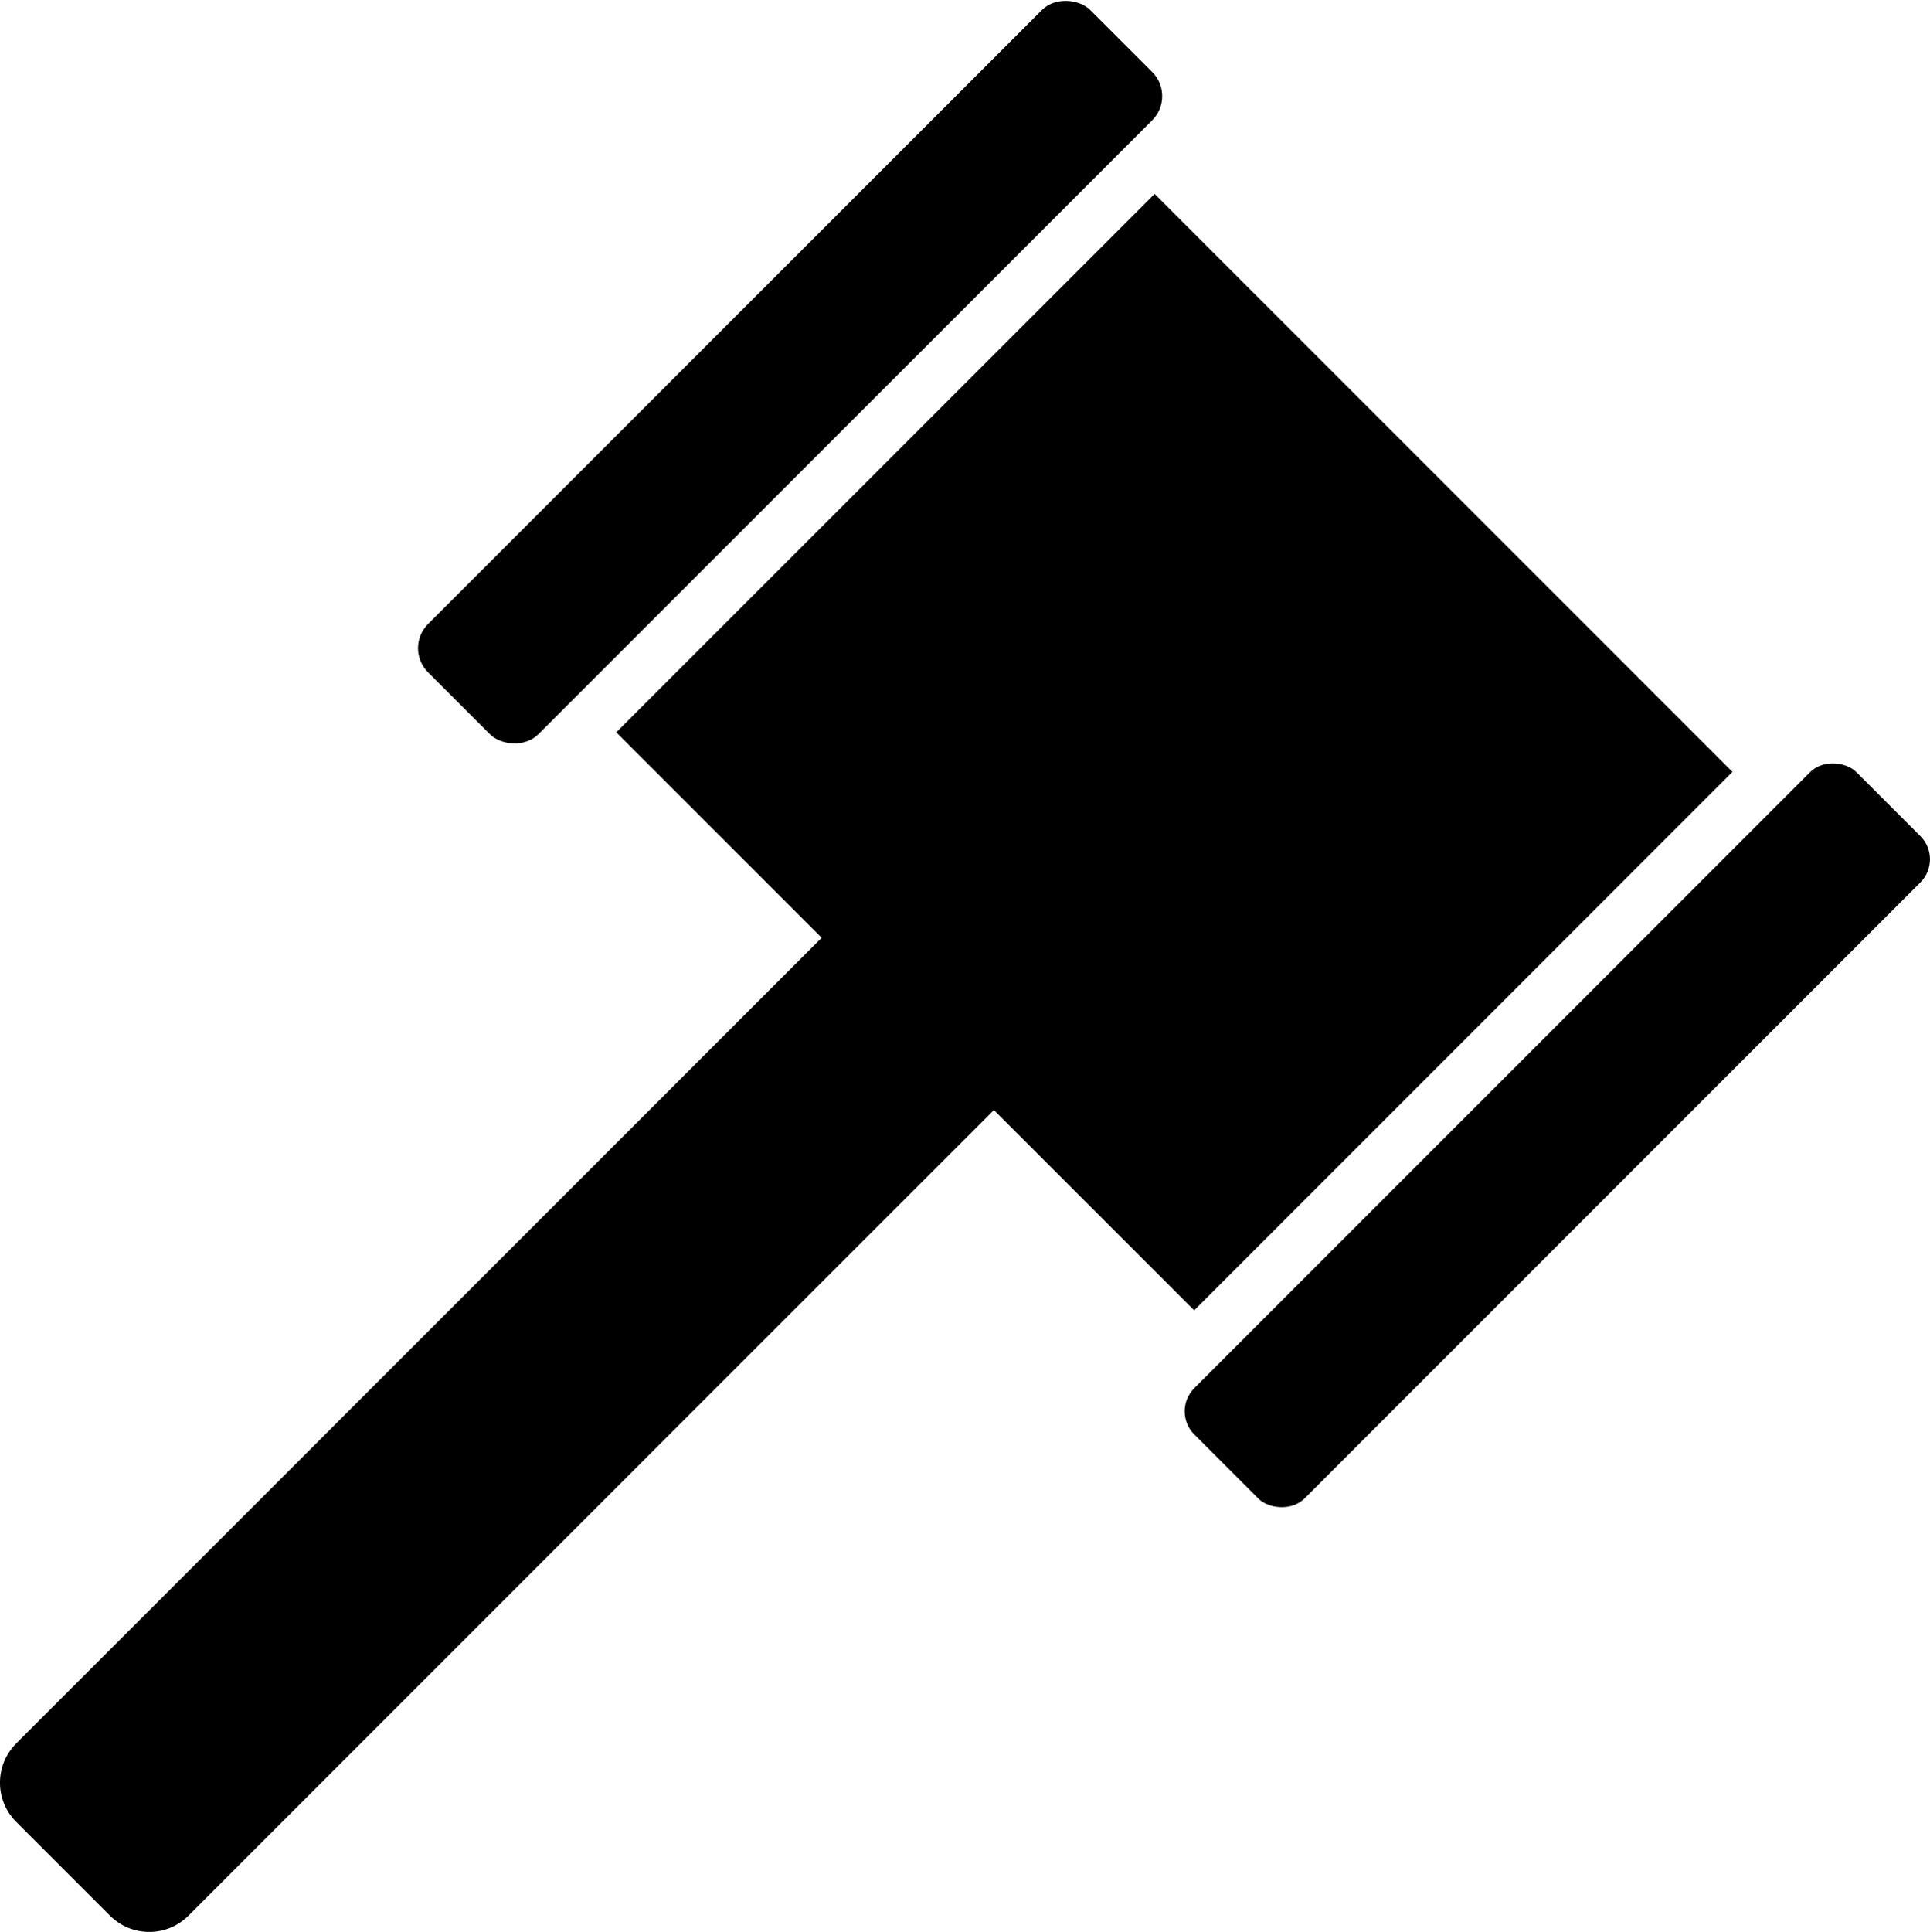 <?xml version="1.0" encoding="UTF-8"?>
<svg id="Layer_1" data-name="Layer 1" xmlns="http://www.w3.org/2000/svg" viewBox="0 0 237.16 237.34">
  <defs>
    <style>
      .cls-1 {
        stroke-width: 0px;
      }
    </style>
  </defs>
  <path class="cls-1" d="m212.89,94.83L141.88,23.82l-66.15,66.15,25.24,25.24L2,214.18c-2.67,2.67-2.67,6.99,0,9.65l11.51,11.51c2.67,2.67,6.99,2.67,9.65,0l98.97-98.97,24.61,24.61,66.15-66.15h0Z"/>
  <rect class="cls-1" x="39.55" y="36.14" width="115.07" height="19.16" rx="4.19" ry="4.19" transform="translate(-3.89 82.04) rotate(-45)"/>
  <rect class="cls-1" x="133.83" y="129.89" width="115.07" height="19.16" rx="4.02" ry="4.02" transform="translate(-42.57 176.17) rotate(-45)"/>
</svg>